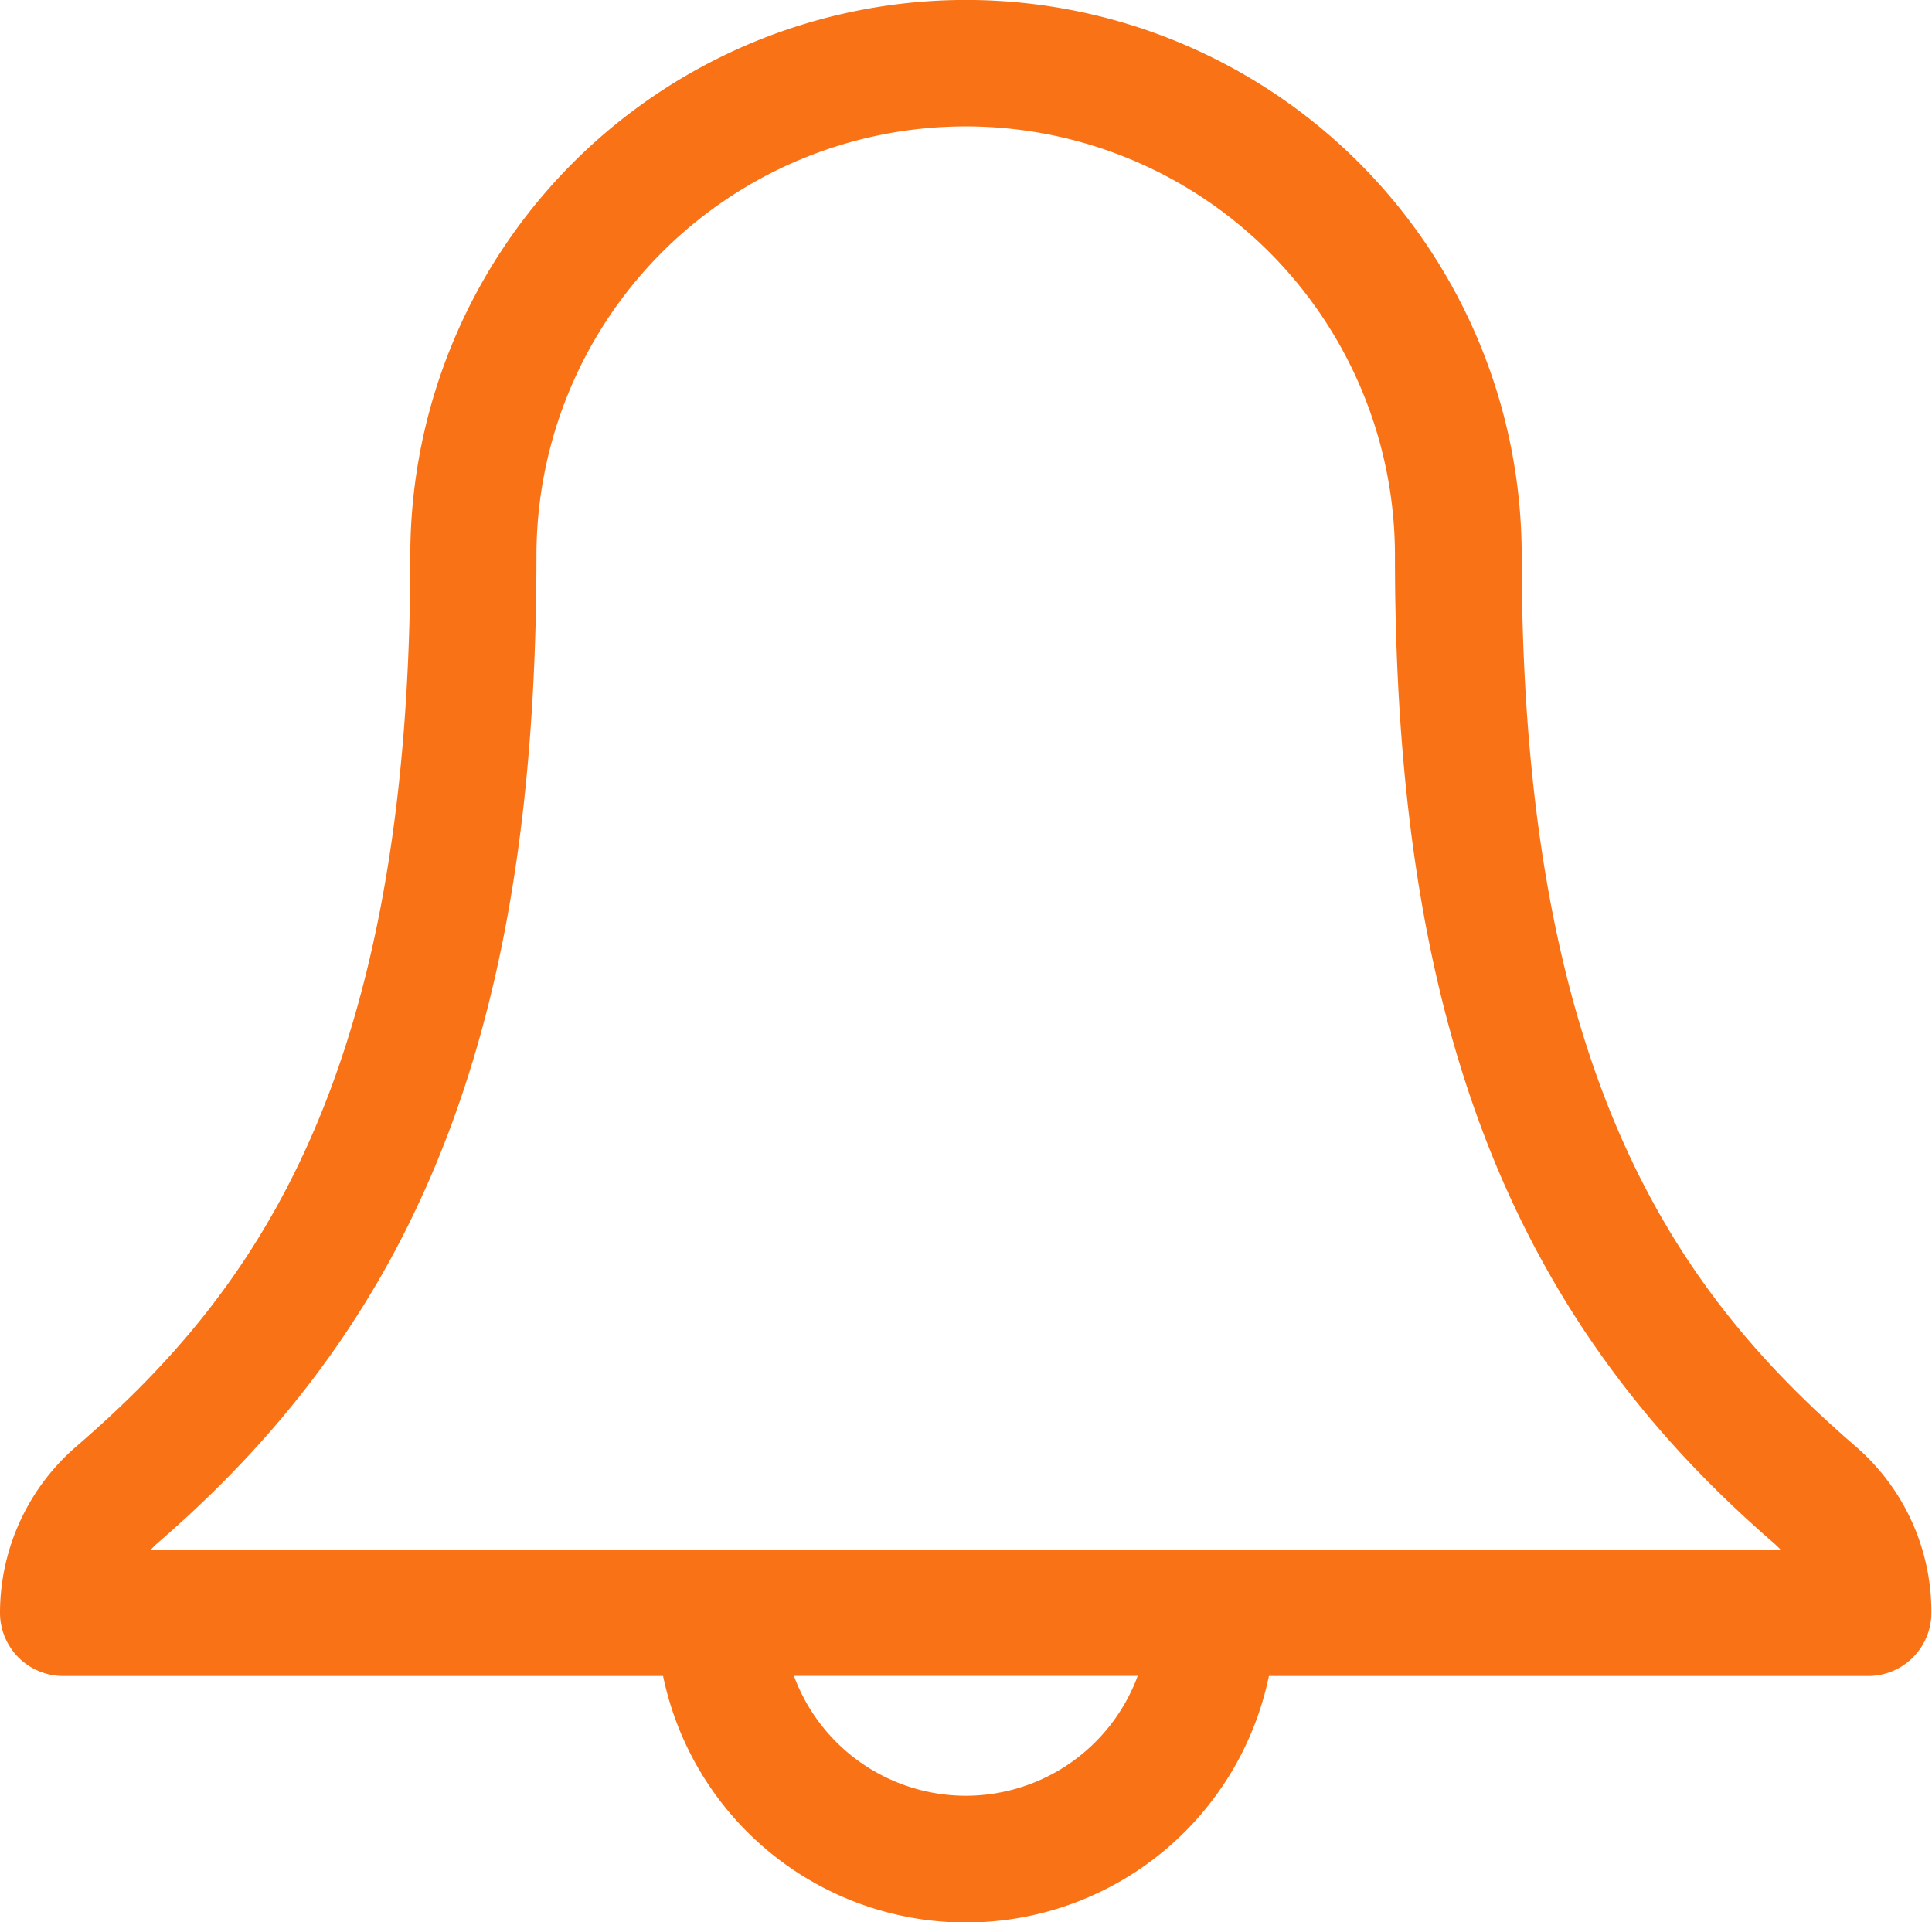 <svg id="notification" xmlns="http://www.w3.org/2000/svg" width="16.005" height="15.924" viewBox="0 0 16.005 15.924">
  <defs>
    <style>
      .cls-1 {
        fill: #f97316;
      }
    </style>
  </defs>
  <path id="notification-2" data-name="notification" class="cls-1" d="M15.376,12.565c-1.439-1.244-2.77-3-2.77-7.382a4.6,4.6,0,0,0-9.207,0c0,4.387-1.331,6.14-2.771,7.383A1.823,1.823,0,0,0,0,13.94a.524.524,0,0,0,.524.524H5.493a2.563,2.563,0,0,0,5.019,0h4.969A.524.524,0,0,0,16,13.94,1.812,1.812,0,0,0,15.376,12.565ZM8,15.456a1.519,1.519,0,0,1-1.423-.993H9.425A1.519,1.519,0,0,1,8,15.456Zm-6.749-2.04a.771.771,0,0,1,.061-.059c2.2-1.9,3.132-4.34,3.132-8.174a3.556,3.556,0,0,1,7.112,0c0,3.831.937,6.276,3.133,8.175a.778.778,0,0,1,.061.059Z" transform="translate(0 -0.58)"/>
</svg>
